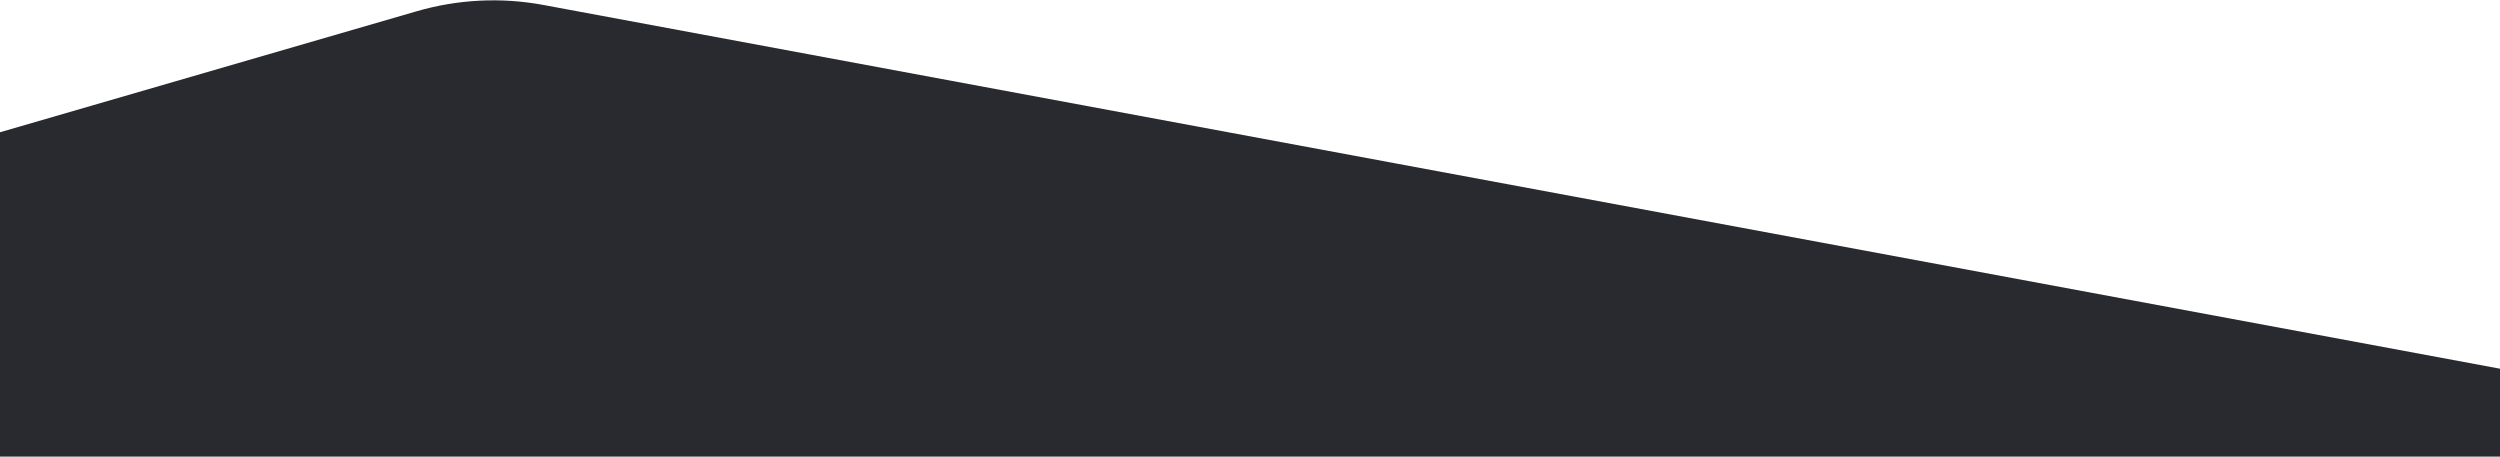 <svg width="1440" height="263" viewBox="0 0 1440 263" fill="none" xmlns="http://www.w3.org/2000/svg">
<path d="M240.07 6.466L-62 94.184L-31.49 263H1448V213.86L313.01 2.86C288.749 -1.651 263.768 -0.416 240.07 6.466Z" fill="#292A2F"/>
</svg>
